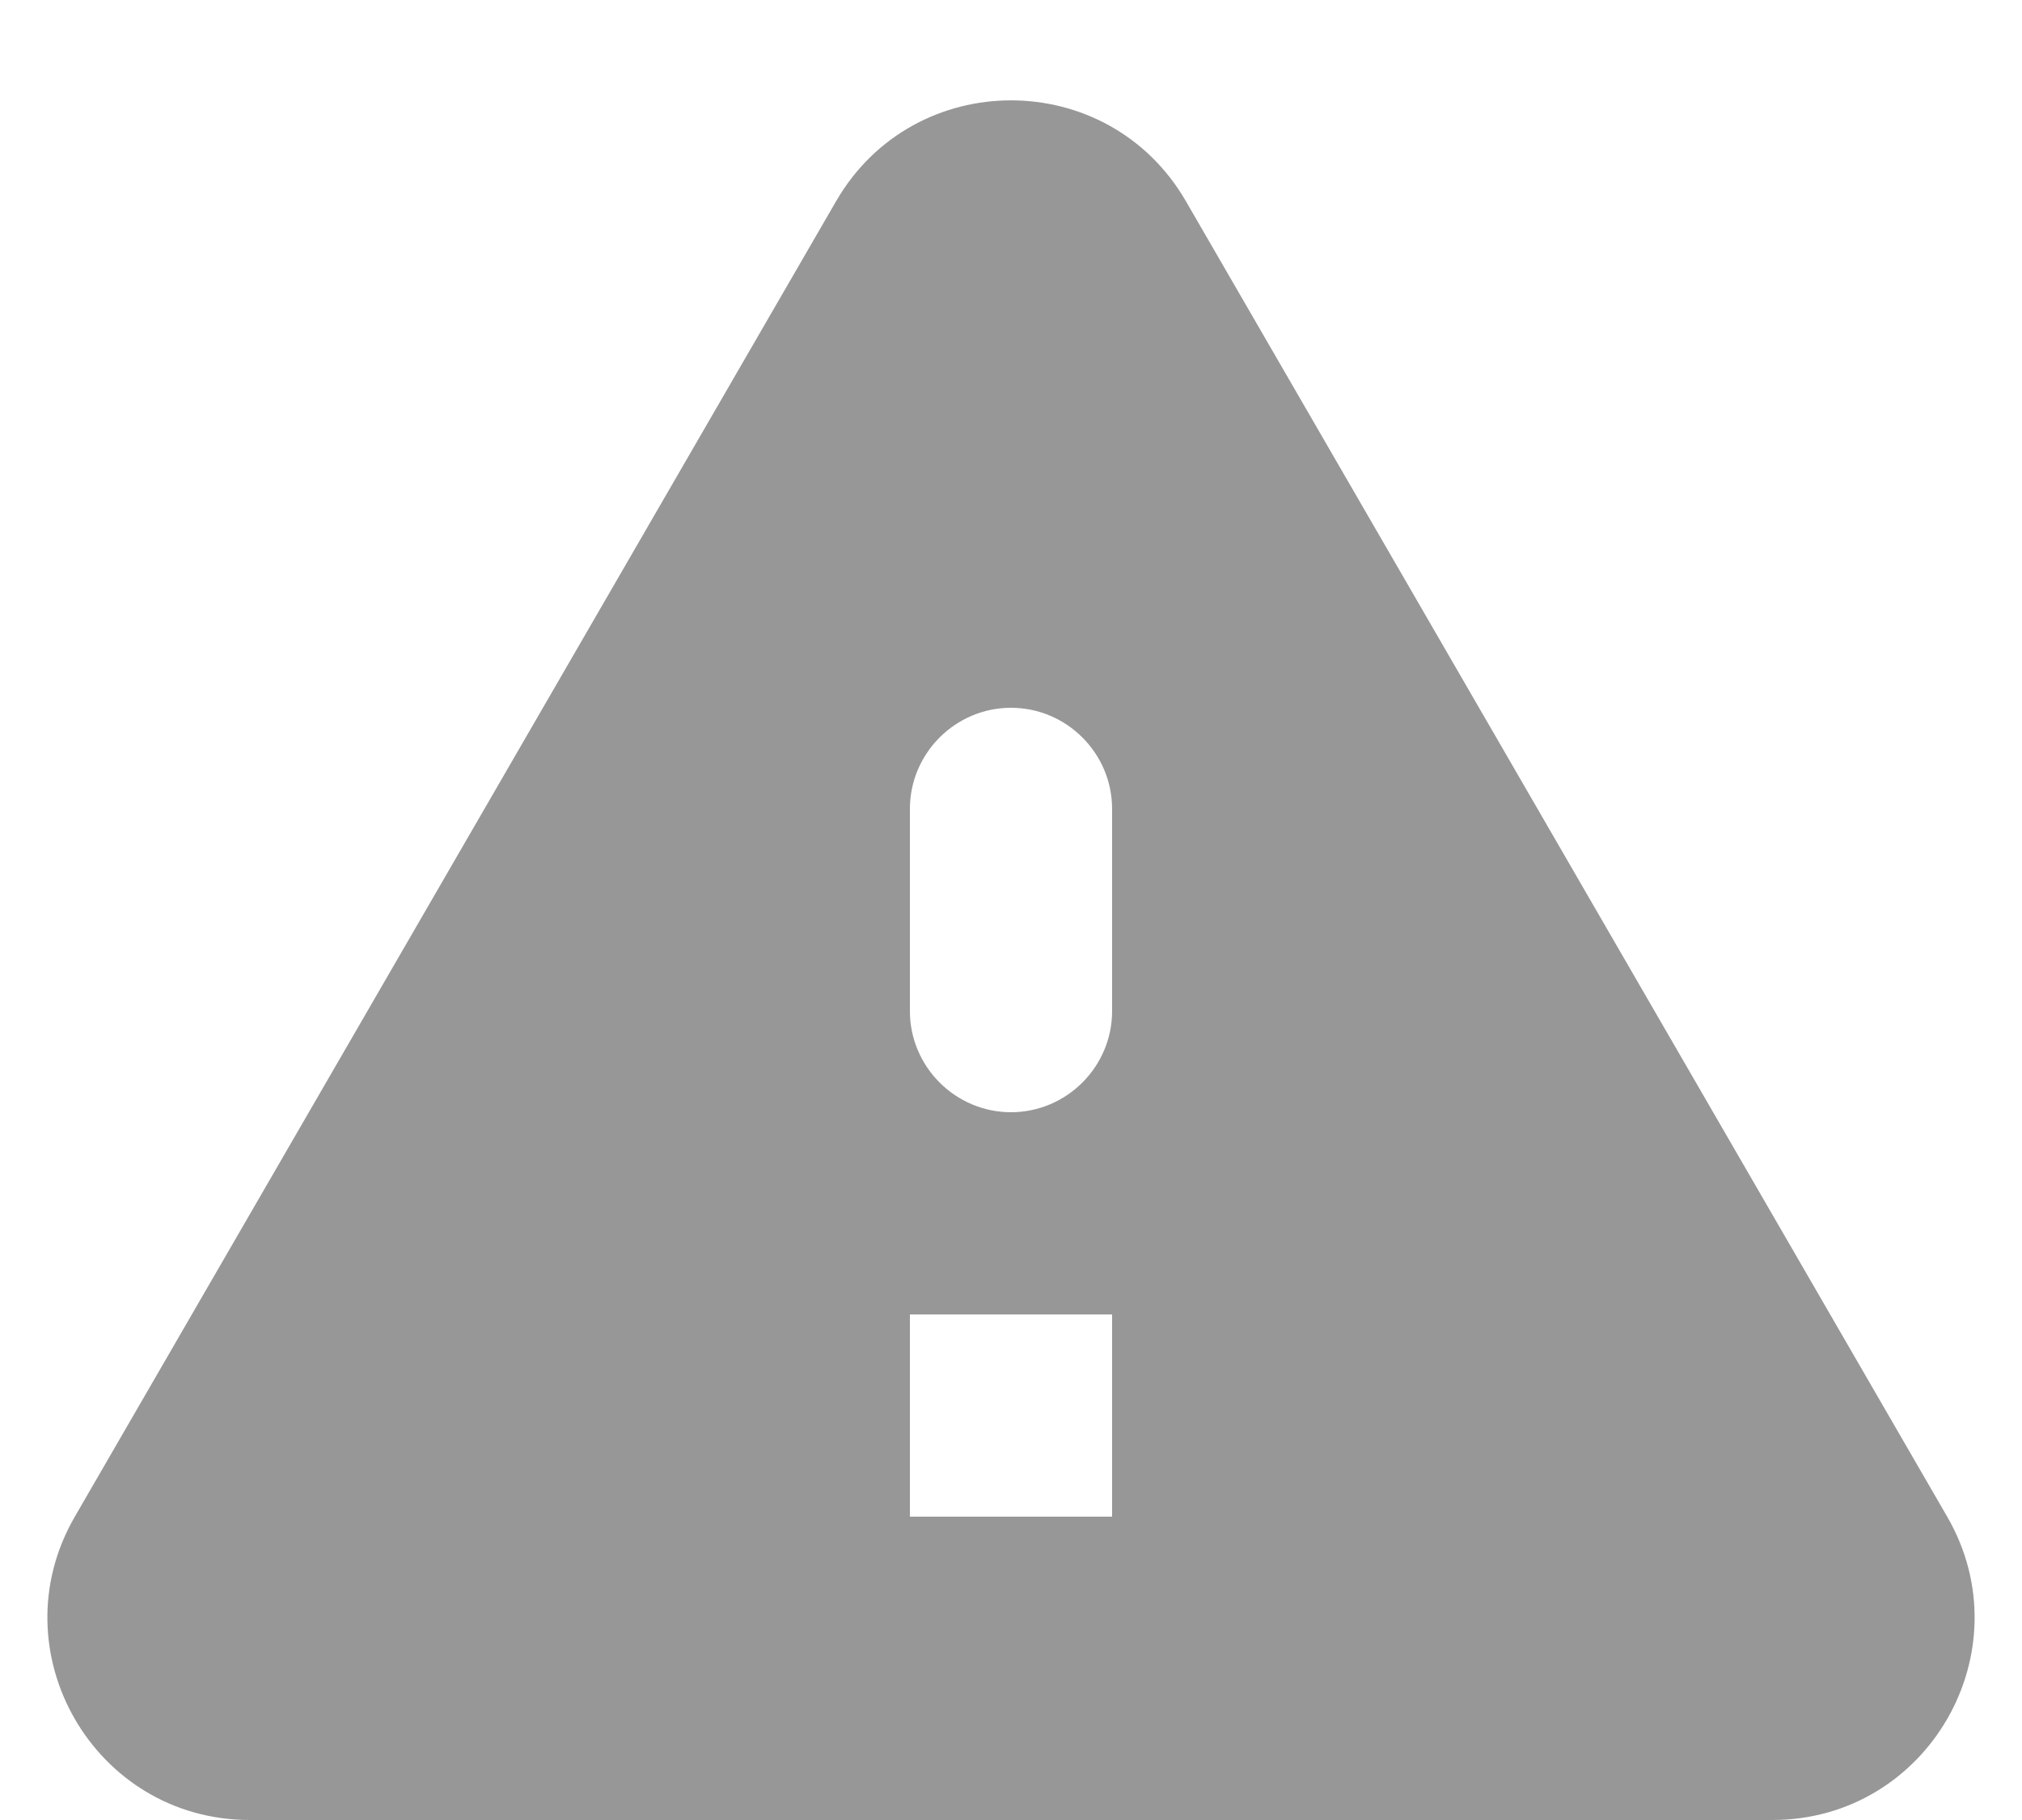 <svg width="20" height="18" xmlns="http://www.w3.org/2000/svg"><path d="M2.47 18h15.06c1.54 0 2.5-1.67 1.73-3L11.73 1.99c-.77-1.33-2.69-1.33-3.46 0L.74 15c-.77 1.33.19 3 1.73 3zM10 11c-.55 0-1-.45-1-1V8c0-.55.45-1 1-1s1 .45 1 1v2c0 .55-.45 1-1 1zm1 4H9v-2h2v2z" fill="#979797"/></svg>